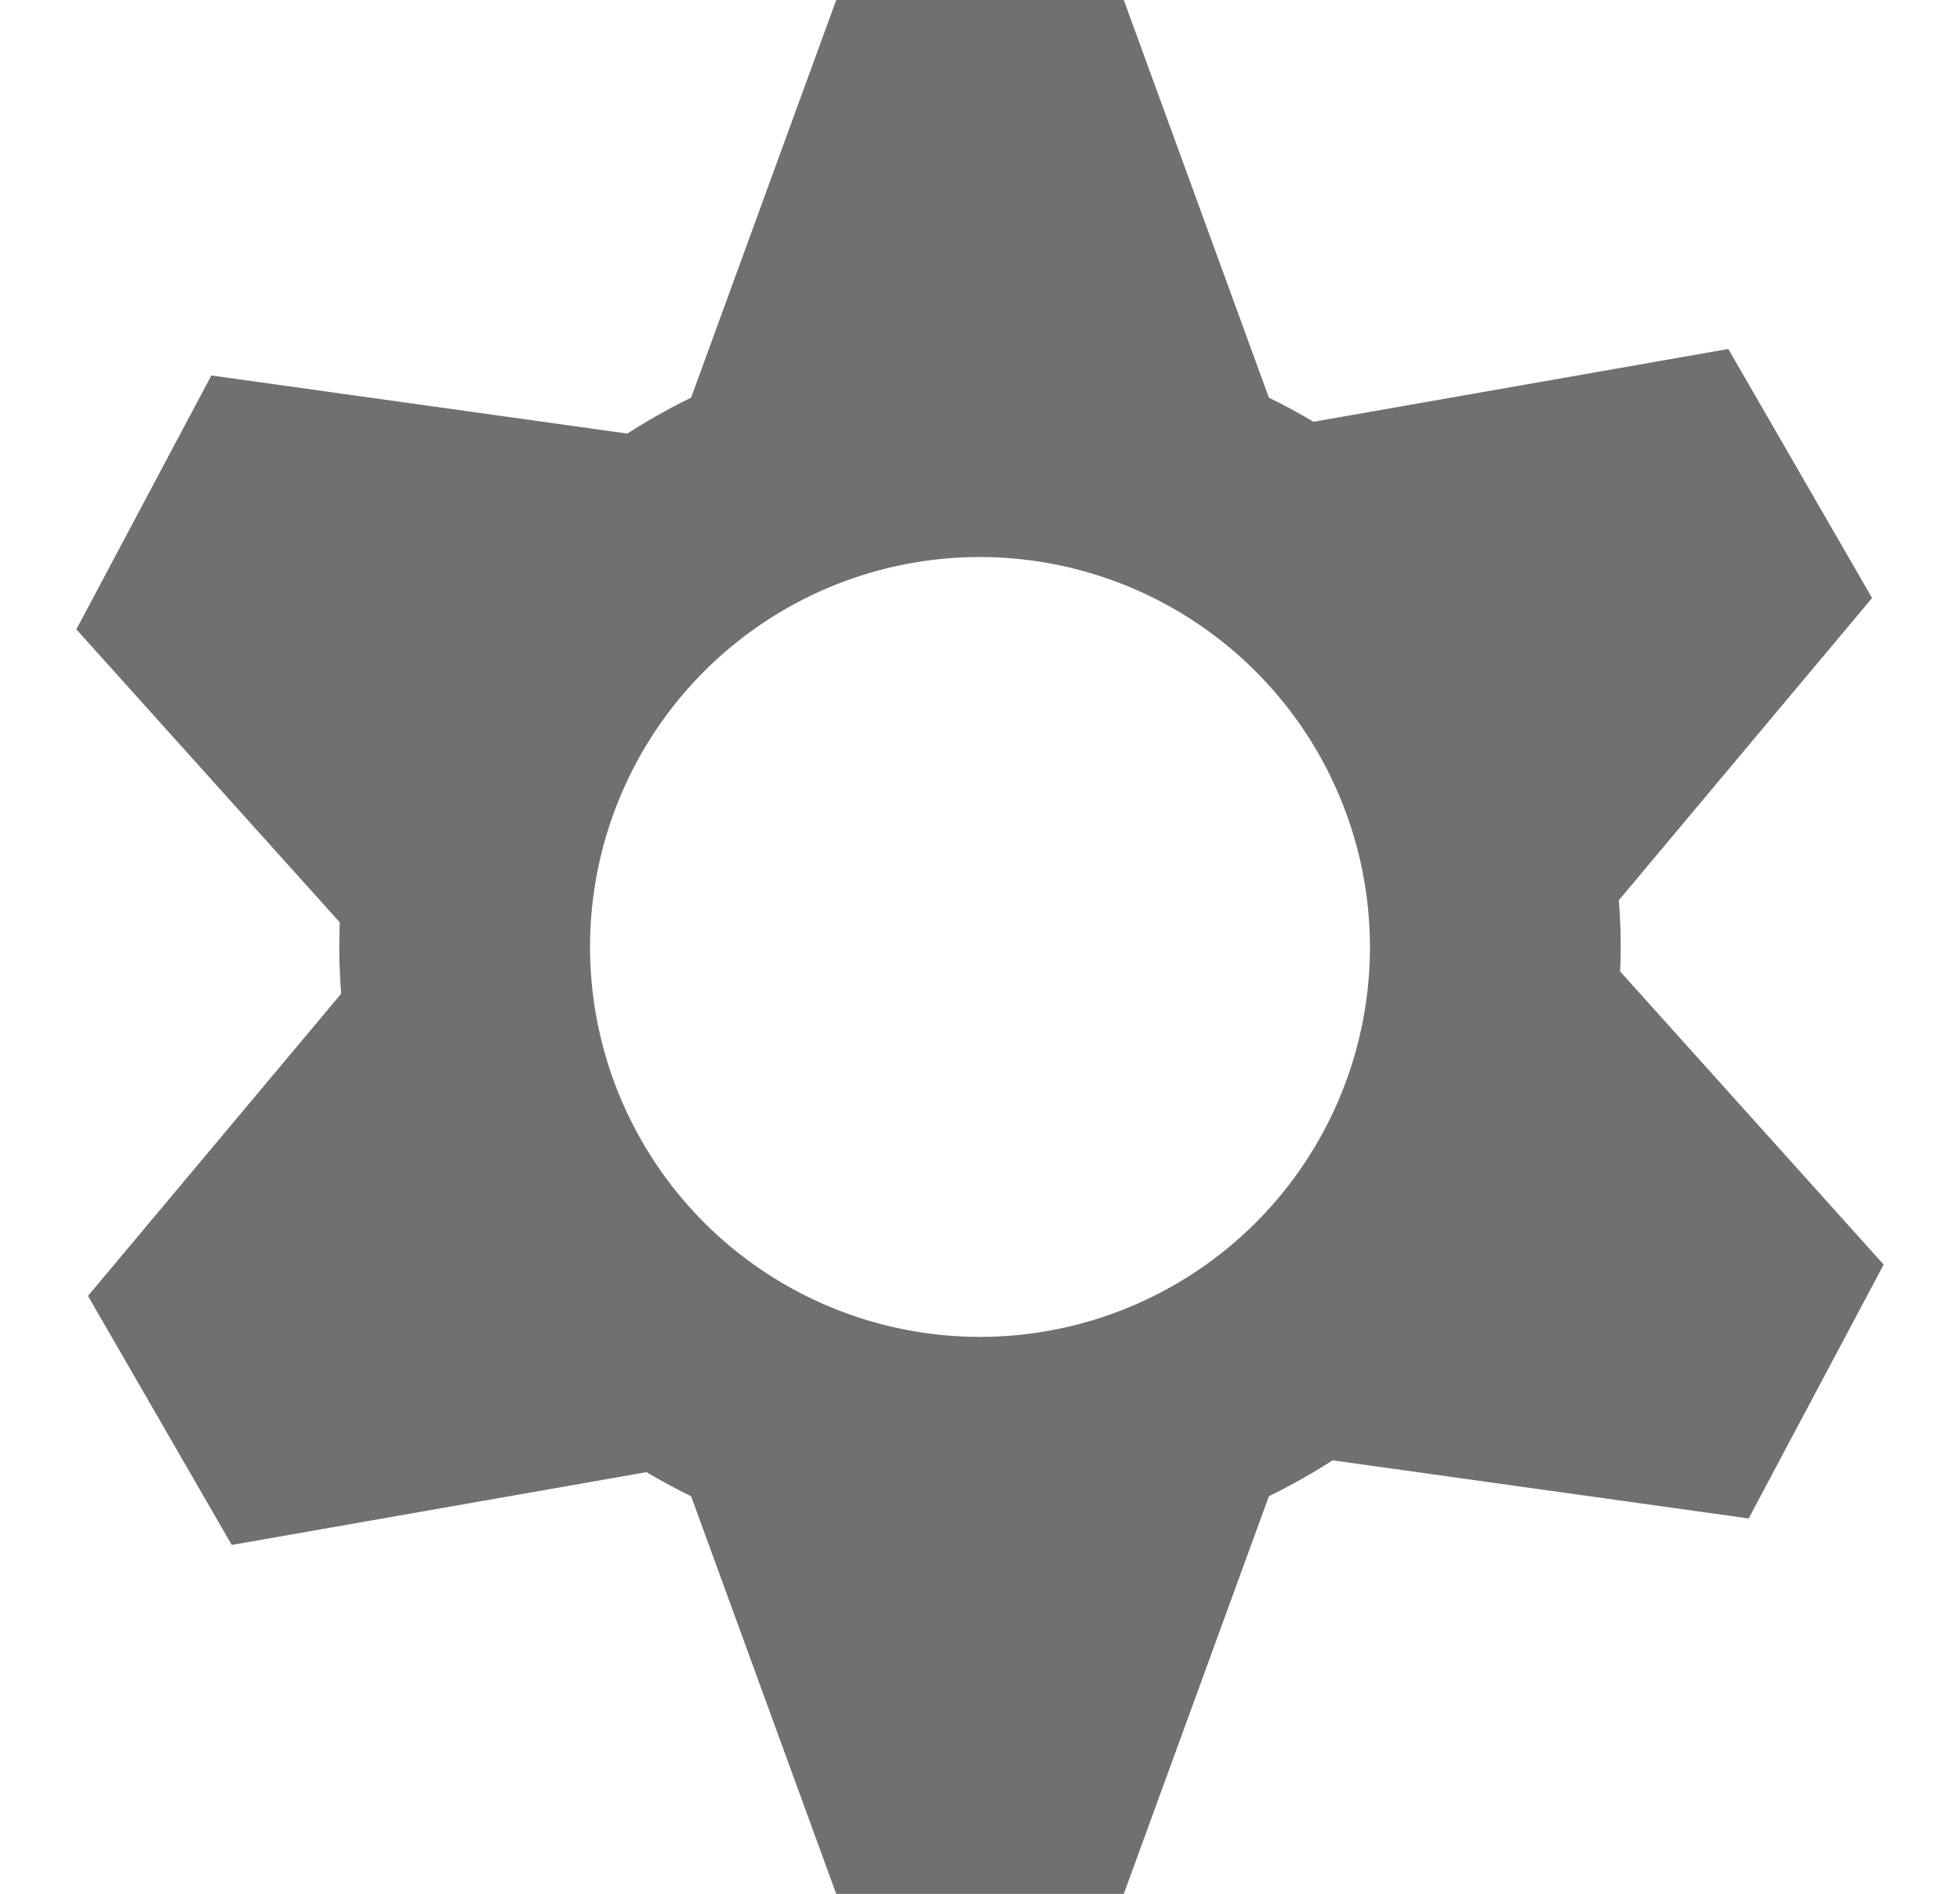 <svg xmlns="http://www.w3.org/2000/svg" width="35.184" height="34" viewBox="0 0 35.184 34">
    <path id="Subtraction_1" data-name="Subtraction 1"
        d="M11.5,22a11.694,11.694,0,0,1-8.132-3.222,10.664,10.664,0,0,1,0-15.556A11.694,11.694,0,0,1,11.5,0a11.694,11.694,0,0,1,8.132,3.222,10.664,10.664,0,0,1,0,15.556A11.694,11.694,0,0,1,11.5,22Zm0-18a7,7,0,1,0,7,7A7.008,7.008,0,0,0,11.5,4Z"
        transform="translate(6.092 6)" fill="#707070" />
    <path id="Ellipse_14_-_Outline" data-name="Ellipse 14 - Outline"
        d="M11.5,1A10.271,10.271,0,0,0,1,11,10.271,10.271,0,0,0,11.5,21,10.271,10.271,0,0,0,22,11,10.271,10.271,0,0,0,11.5,1m0-1A11.258,11.258,0,0,1,23,11,11.258,11.258,0,0,1,11.5,22,11.258,11.258,0,0,1,0,11,11.258,11.258,0,0,1,11.5,0Z"
        transform="translate(6.092 6)" fill="#707070" />
    <path id="Union_1" data-name="Union 1" d="M5,8H0L2.919,0H8.081L11,8Z" transform="translate(12.092)"
        fill="#707070" />
    <path id="Union_2" data-name="Union 2" d="M5,0H0L2.919,8H8.081L11,0Z" transform="translate(12.092 26)"
        fill="#707070" />
    <path id="Union_3" data-name="Union 3" d="M5,8H0L2.919,0H8.081L11,8Z" transform="translate(29.565 3.737) rotate(60)"
        fill="#707070" />
    <path id="Union_4" data-name="Union 4" d="M5,0H0L2.919,8H8.081L11,0Z" transform="translate(7.048 16.737) rotate(60)"
        fill="#707070" />
    <path id="Union_5" data-name="Union 5" d="M5,0H0L2.919,8H8.081L11,0Z"
        transform="translate(12.228 7.919) rotate(118)" fill="#707070" />
    <path id="Union_6" data-name="Union 6" d="M5,8H0L2.919,0H8.081L11,8Z"
        transform="translate(35.184 20.125) rotate(118)" fill="#707070" />
</svg>
<!-- TODO -->